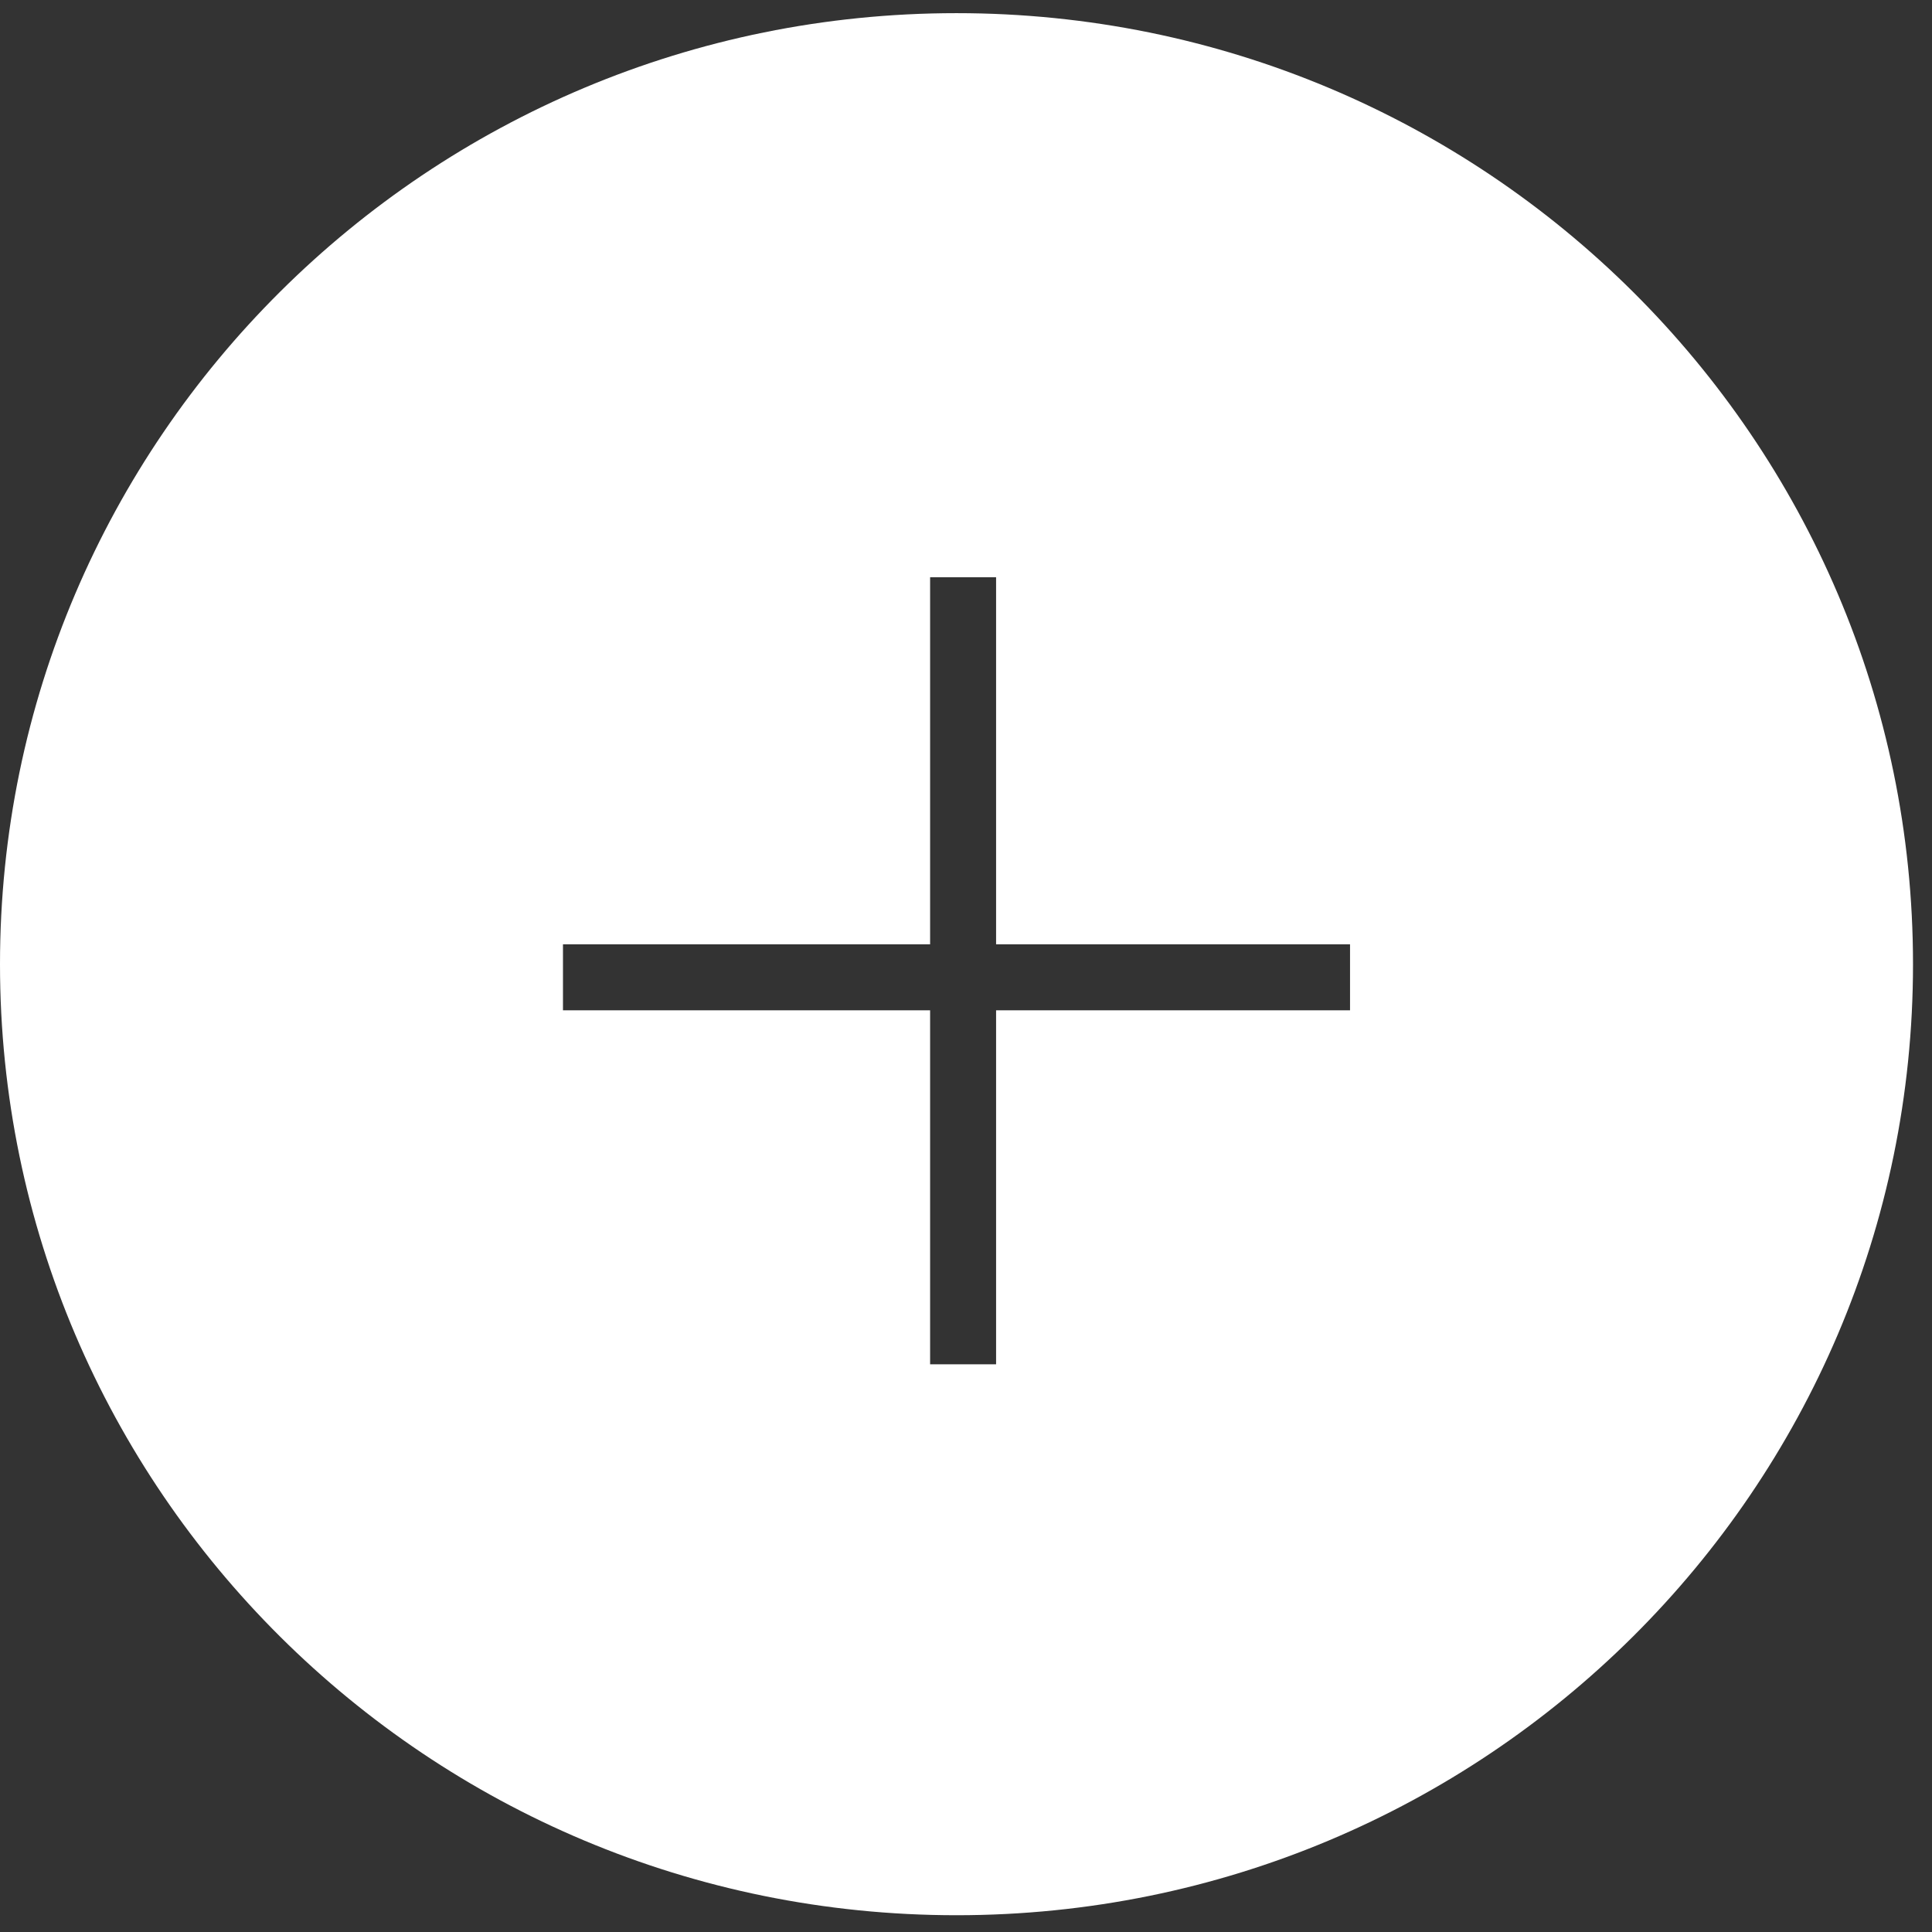 <svg width="94px" height="94px" viewBox="235 589 94 94" version="1.1" xmlns="http://www.w3.org/2000/svg" xmlns:xlink="http://www.w3.org/1999/xlink">
    <rect x="235" y="589" width="94" height="94" fill="#333333" stroke="none"/>
    <!-- Generator: Sketch 41.2 (35397) - http://www.bohemiancoding.com/sketch -->
    <desc>Created with Sketch.</desc>
    <defs></defs>
    <path d="M283.464,634.945 L283.464,617.084 L280.254,617.084 L280.254,634.945 L262.391,634.945 L262.391,638.155 L280.254,638.155 L280.254,655.378 L283.464,655.378 L283.464,638.155 L300.685,638.155 L300.685,634.945 L283.464,634.945 Z M281.538,682.184 C307.24,682.184 328.076,661.467 328.076,635.912 C328.076,610.356 307.24,589.64 281.538,589.64 C255.836,589.64 235,610.356 235,635.912 C235,661.467 255.836,682.184 281.538,682.184 Z" id="Combined-Shape-Copy" stroke="none" fill="#FFFFFF" fill-rule="evenodd"></path>
</svg>
